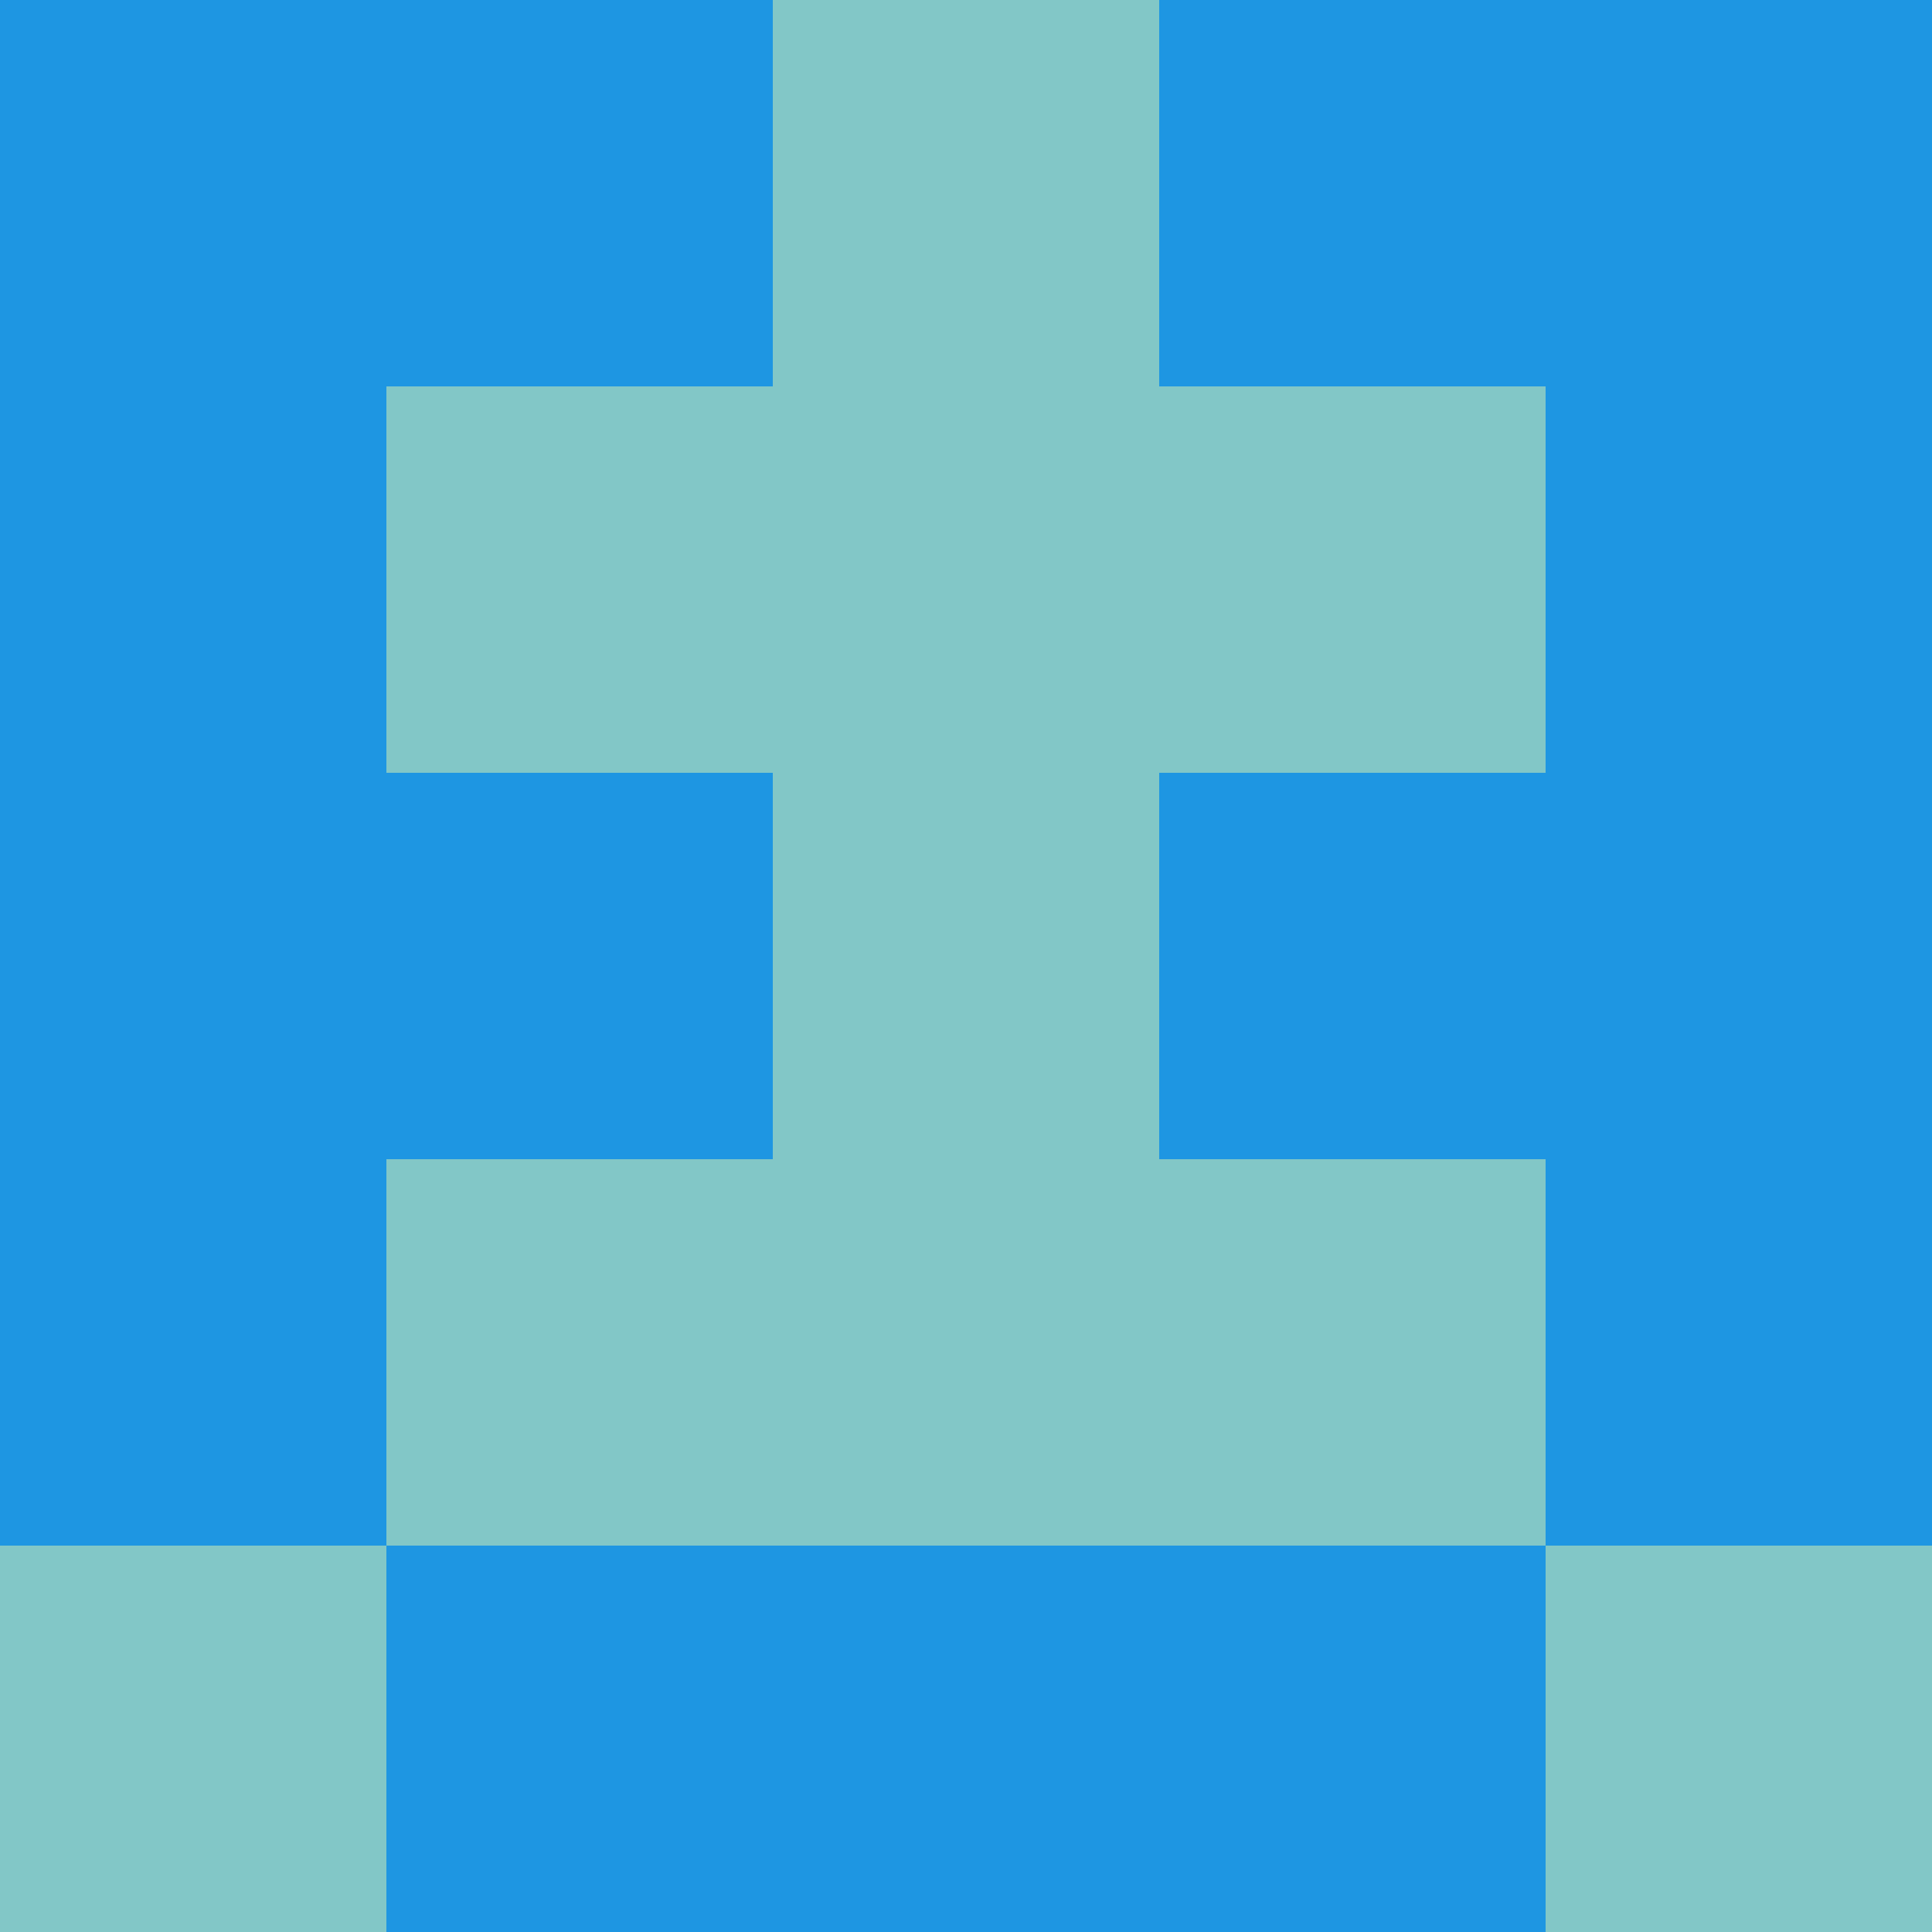 <?xml version="1.0" encoding="utf-8"?>
<!DOCTYPE svg PUBLIC "-//W3C//DTD SVG 20010904//EN"
        "http://www.w3.org/TR/2001/REC-SVG-20010904/DTD/svg10.dtd">

<svg viewBox="0 0 5 5"
     xmlns="http://www.w3.org/2000/svg"
     xmlns:xlink="http://www.w3.org/1999/xlink">

            <rect x ="0" y="0"
          width="1" height="1"
          fill="#1E96E2"></rect>
        <rect x ="4" y="0"
          width="1" height="1"
          fill="#1E96E2"></rect>
        <rect x ="1" y="0"
          width="1" height="1"
          fill="#1E96E2"></rect>
        <rect x ="3" y="0"
          width="1" height="1"
          fill="#1E96E2"></rect>
        <rect x ="2" y="0"
          width="1" height="1"
          fill="#82C7C7"></rect>
                <rect x ="0" y="1"
          width="1" height="1"
          fill="#1E96E2"></rect>
        <rect x ="4" y="1"
          width="1" height="1"
          fill="#1E96E2"></rect>
        <rect x ="1" y="1"
          width="1" height="1"
          fill="#82C7C7"></rect>
        <rect x ="3" y="1"
          width="1" height="1"
          fill="#82C7C7"></rect>
        <rect x ="2" y="1"
          width="1" height="1"
          fill="#82C7C7"></rect>
                <rect x ="0" y="2"
          width="1" height="1"
          fill="#1E96E2"></rect>
        <rect x ="4" y="2"
          width="1" height="1"
          fill="#1E96E2"></rect>
        <rect x ="1" y="2"
          width="1" height="1"
          fill="#1E96E2"></rect>
        <rect x ="3" y="2"
          width="1" height="1"
          fill="#1E96E2"></rect>
        <rect x ="2" y="2"
          width="1" height="1"
          fill="#82C7C7"></rect>
                <rect x ="0" y="3"
          width="1" height="1"
          fill="#1E96E2"></rect>
        <rect x ="4" y="3"
          width="1" height="1"
          fill="#1E96E2"></rect>
        <rect x ="1" y="3"
          width="1" height="1"
          fill="#82C7C7"></rect>
        <rect x ="3" y="3"
          width="1" height="1"
          fill="#82C7C7"></rect>
        <rect x ="2" y="3"
          width="1" height="1"
          fill="#82C7C7"></rect>
                <rect x ="0" y="4"
          width="1" height="1"
          fill="#82C7C7"></rect>
        <rect x ="4" y="4"
          width="1" height="1"
          fill="#82C7C7"></rect>
        <rect x ="1" y="4"
          width="1" height="1"
          fill="#1E96E2"></rect>
        <rect x ="3" y="4"
          width="1" height="1"
          fill="#1E96E2"></rect>
        <rect x ="2" y="4"
          width="1" height="1"
          fill="#1E96E2"></rect>
        </svg>

